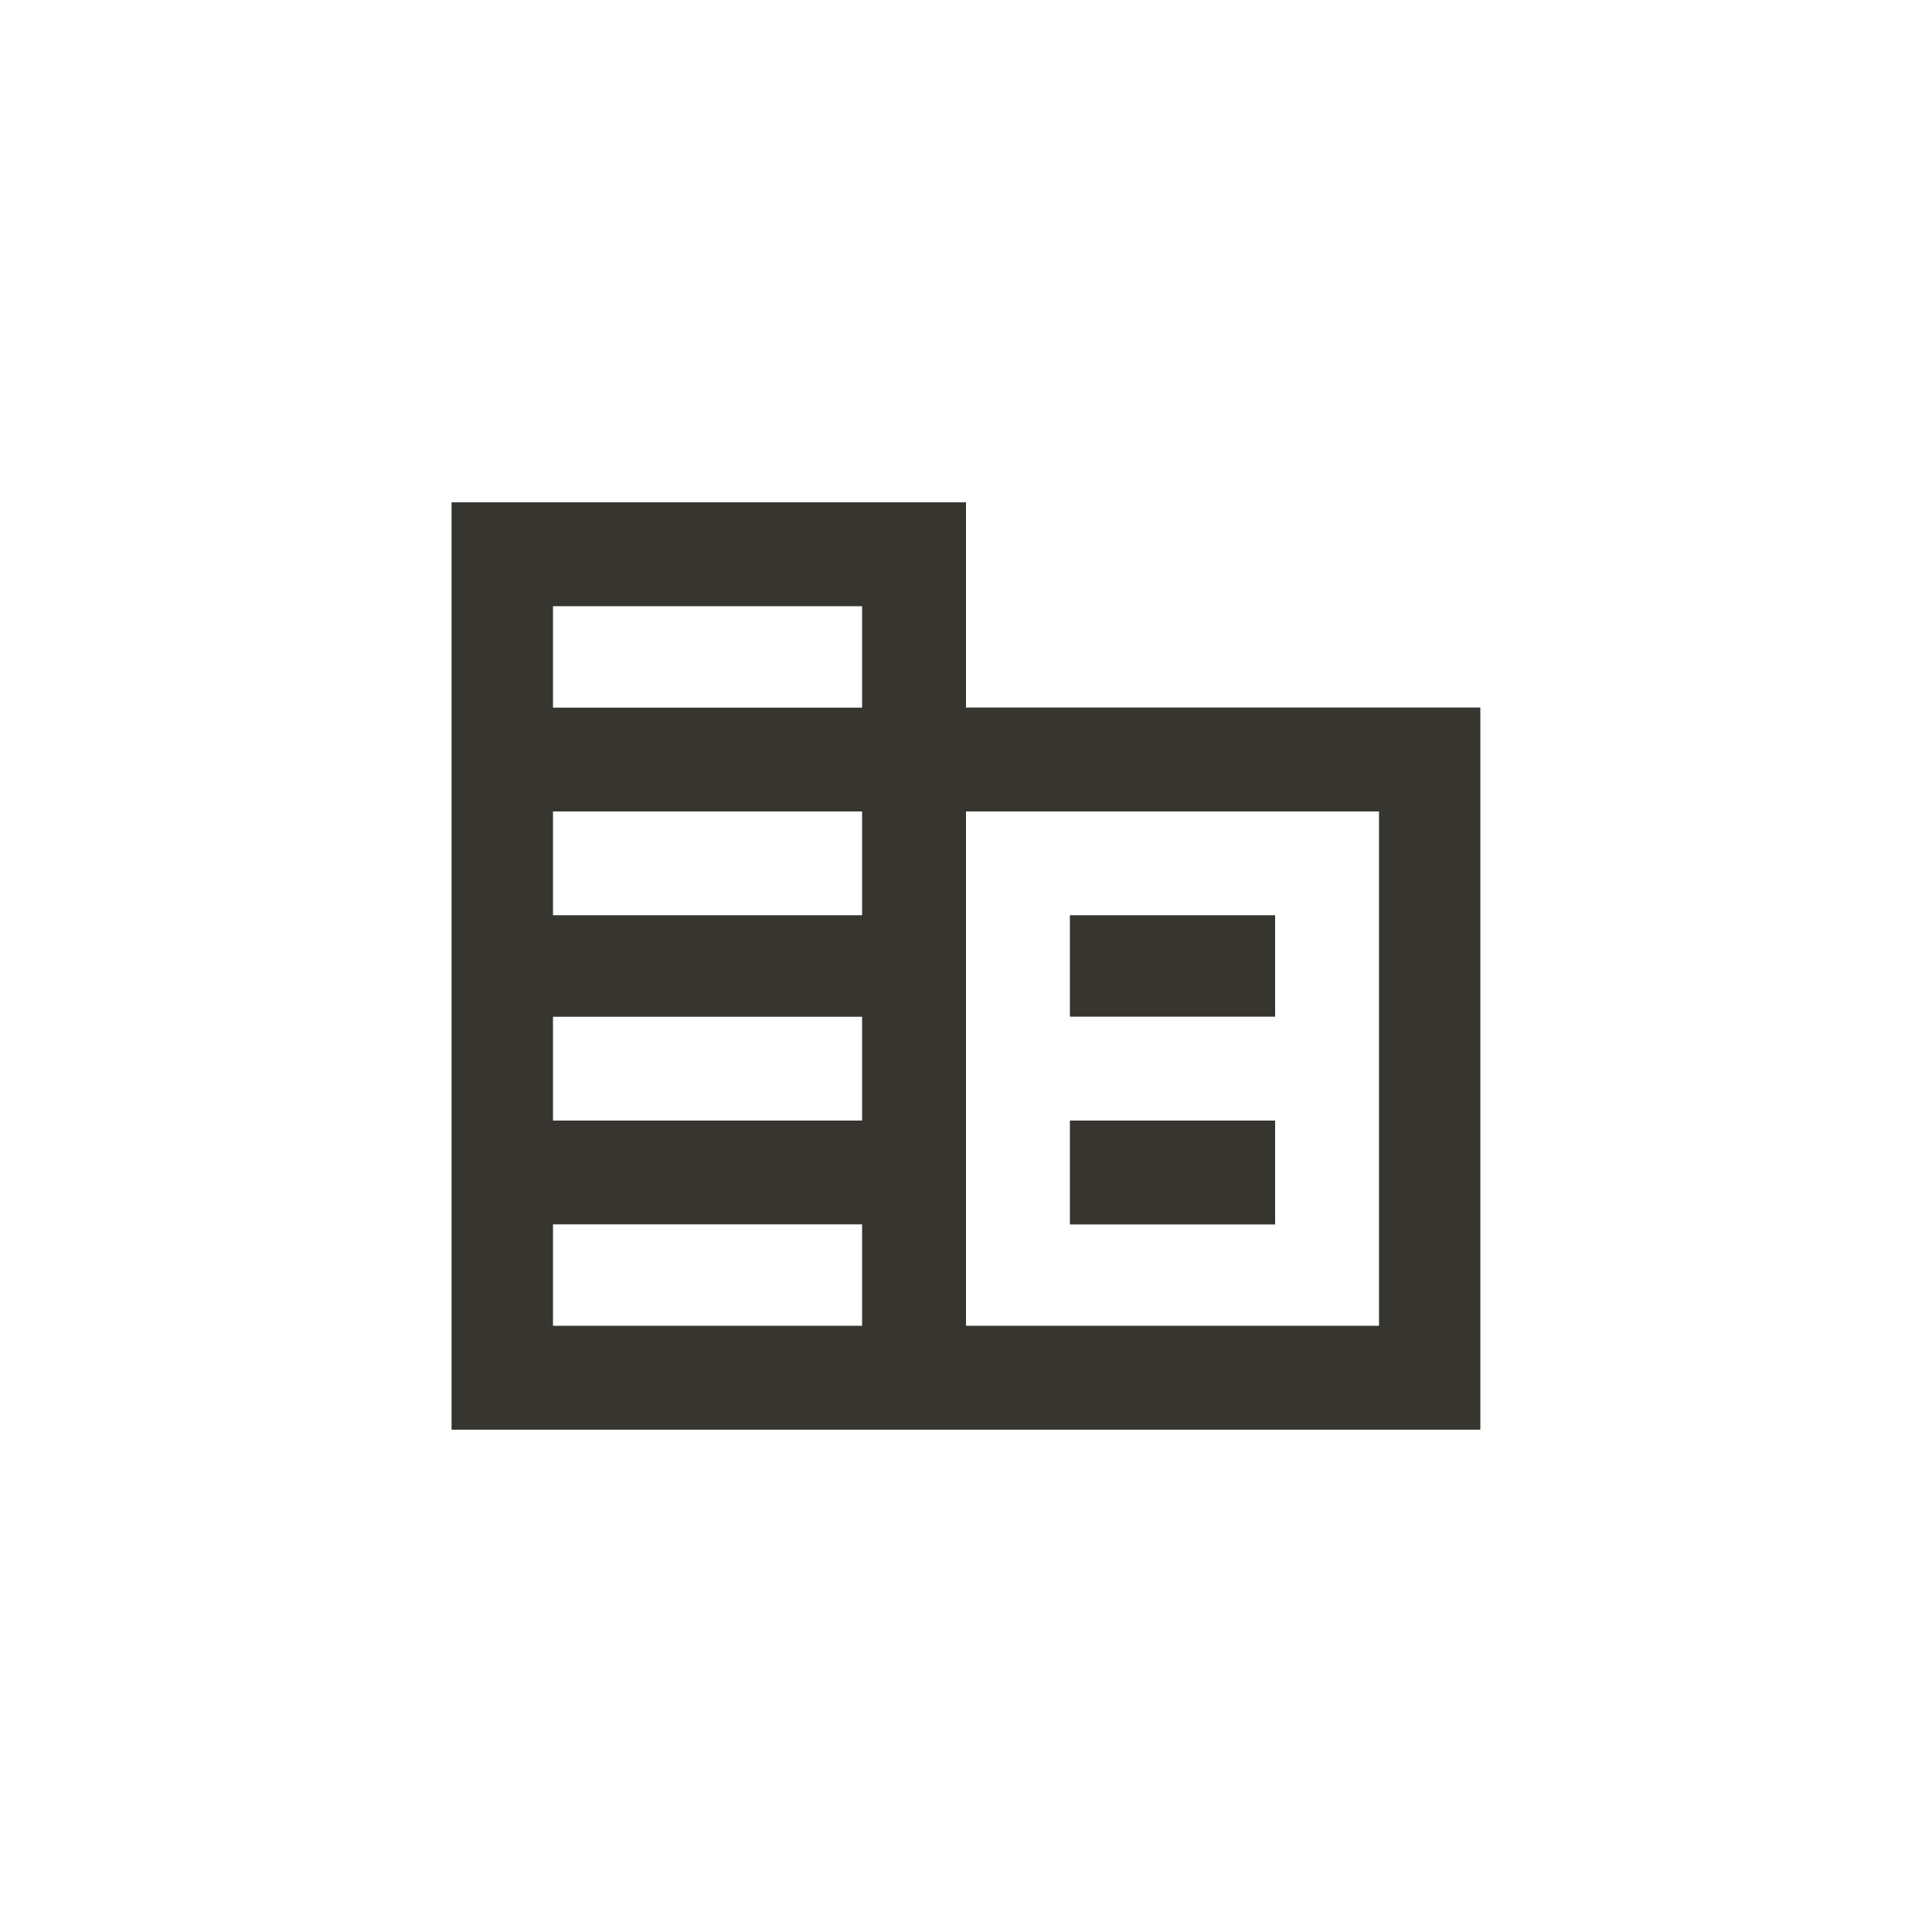 <!-- Generated by IcoMoon.io -->
<svg version="1.1" xmlns="http://www.w3.org/2000/svg" width="40" height="40" viewBox="0 0 40 40">
<title>mt-corporate_fare</title>
<path fill="#37352f" d="M20 14.651v-4.251h-10.651v19.2h21.3v-14.951h-10.649zM17.849 27.449h-6.4v-2.1h6.4v2.1zM17.849 23.2h-6.4v-2.149h6.4v2.149zM17.849 18.949h-6.4v-2.149h6.4v2.149zM17.849 14.651h-6.4v-2.1h6.4v2.1zM28.551 27.449h-8.551v-10.649h8.551v10.649zM26.4 18.949h-4.249v2.1h4.249v-2.1zM26.4 23.2h-4.249v2.151h4.249v-2.151z"></path>
</svg>
